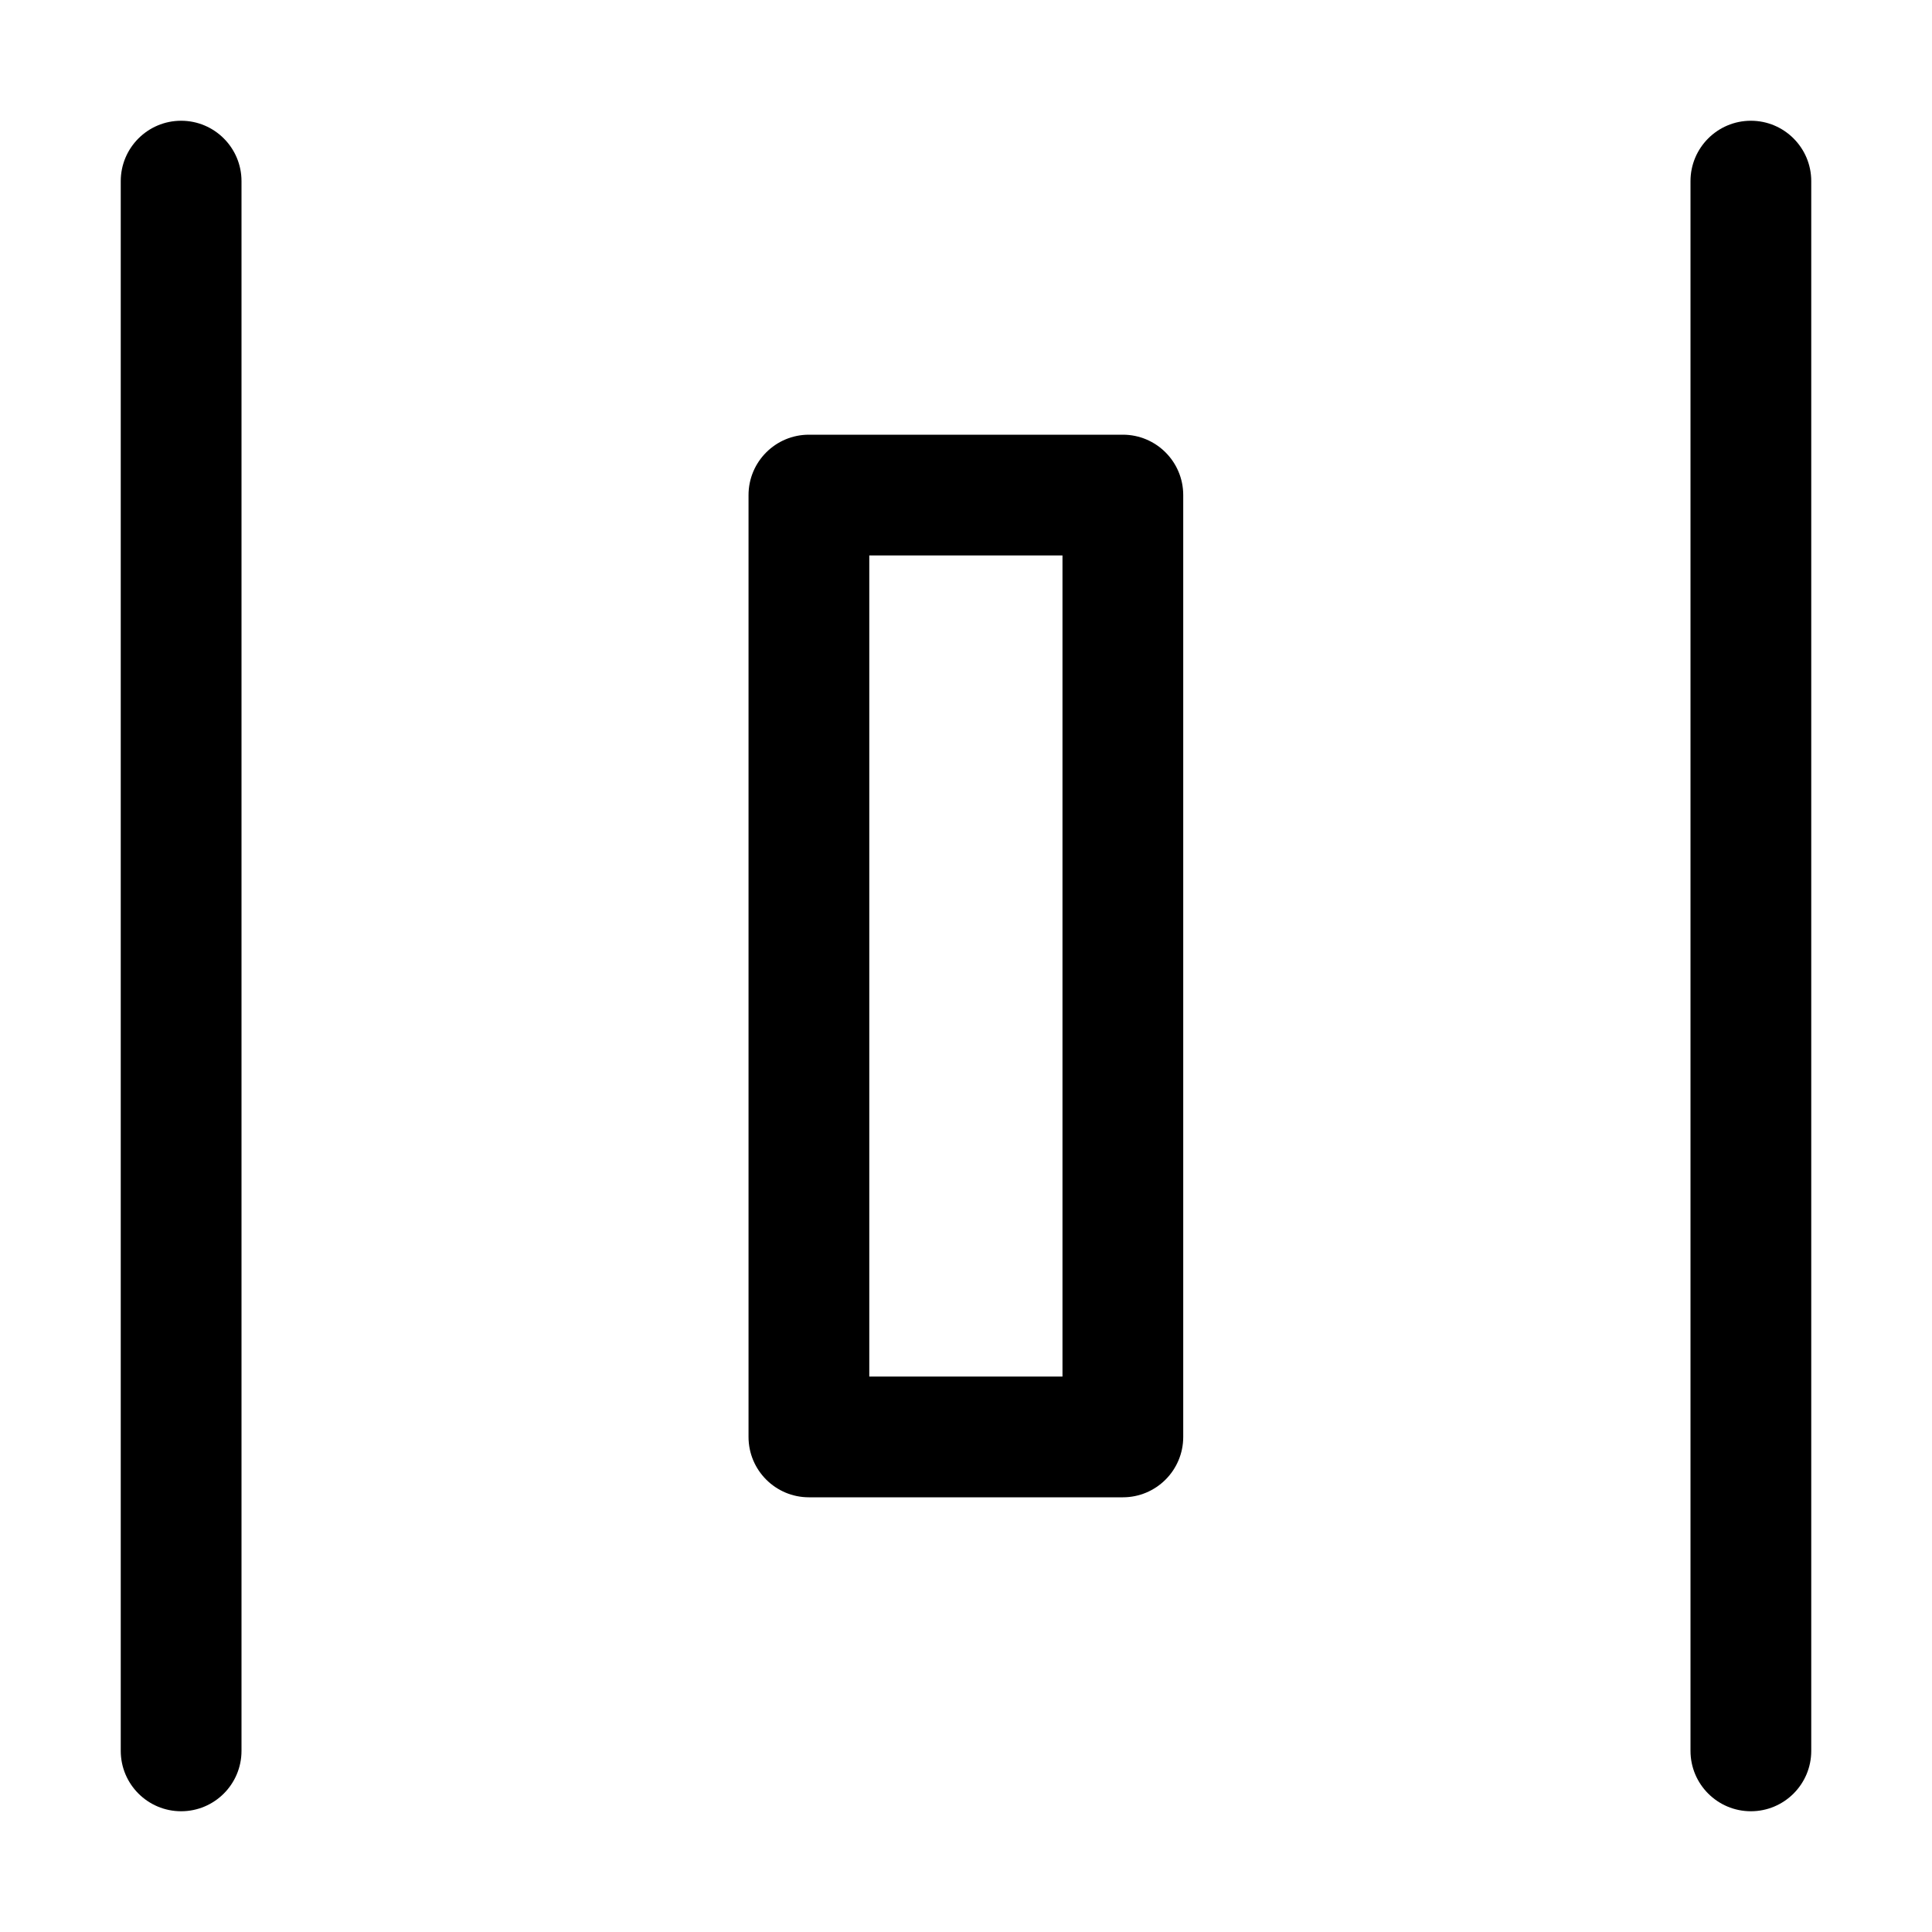<svg width="16" height="16" viewBox="0 0 16 16" fill="none" xmlns="http://www.w3.org/2000/svg">
<path fill-rule="evenodd" clip-rule="evenodd" d="M1.5 1C1.776 1 2 1.224 2 1.5V14.5C2 14.776 1.776 15 1.5 15C1.224 15 1 14.776 1 14.5V1.5C1 1.224 1.224 1 1.5 1Z" fill="black"/>
<path fill-rule="evenodd" clip-rule="evenodd" d="M14.5 1C14.776 1 15 1.224 15 1.5V14.5C15 14.776 14.776 15 14.5 15C14.224 15 14 14.776 14 14.5V1.5C14 1.224 14.224 1 14.5 1Z" fill="black"/>
<path fill-rule="evenodd" clip-rule="evenodd" d="M6.199 4.1C6.199 3.824 6.423 3.6 6.699 3.6H9.299C9.575 3.6 9.799 3.824 9.799 4.1V11.9C9.799 12.176 9.575 12.4 9.299 12.4H6.699C6.423 12.4 6.199 12.176 6.199 11.9V4.1ZM7.199 4.6V11.4H8.799V4.6H7.199Z" fill="black"/>
</svg>

